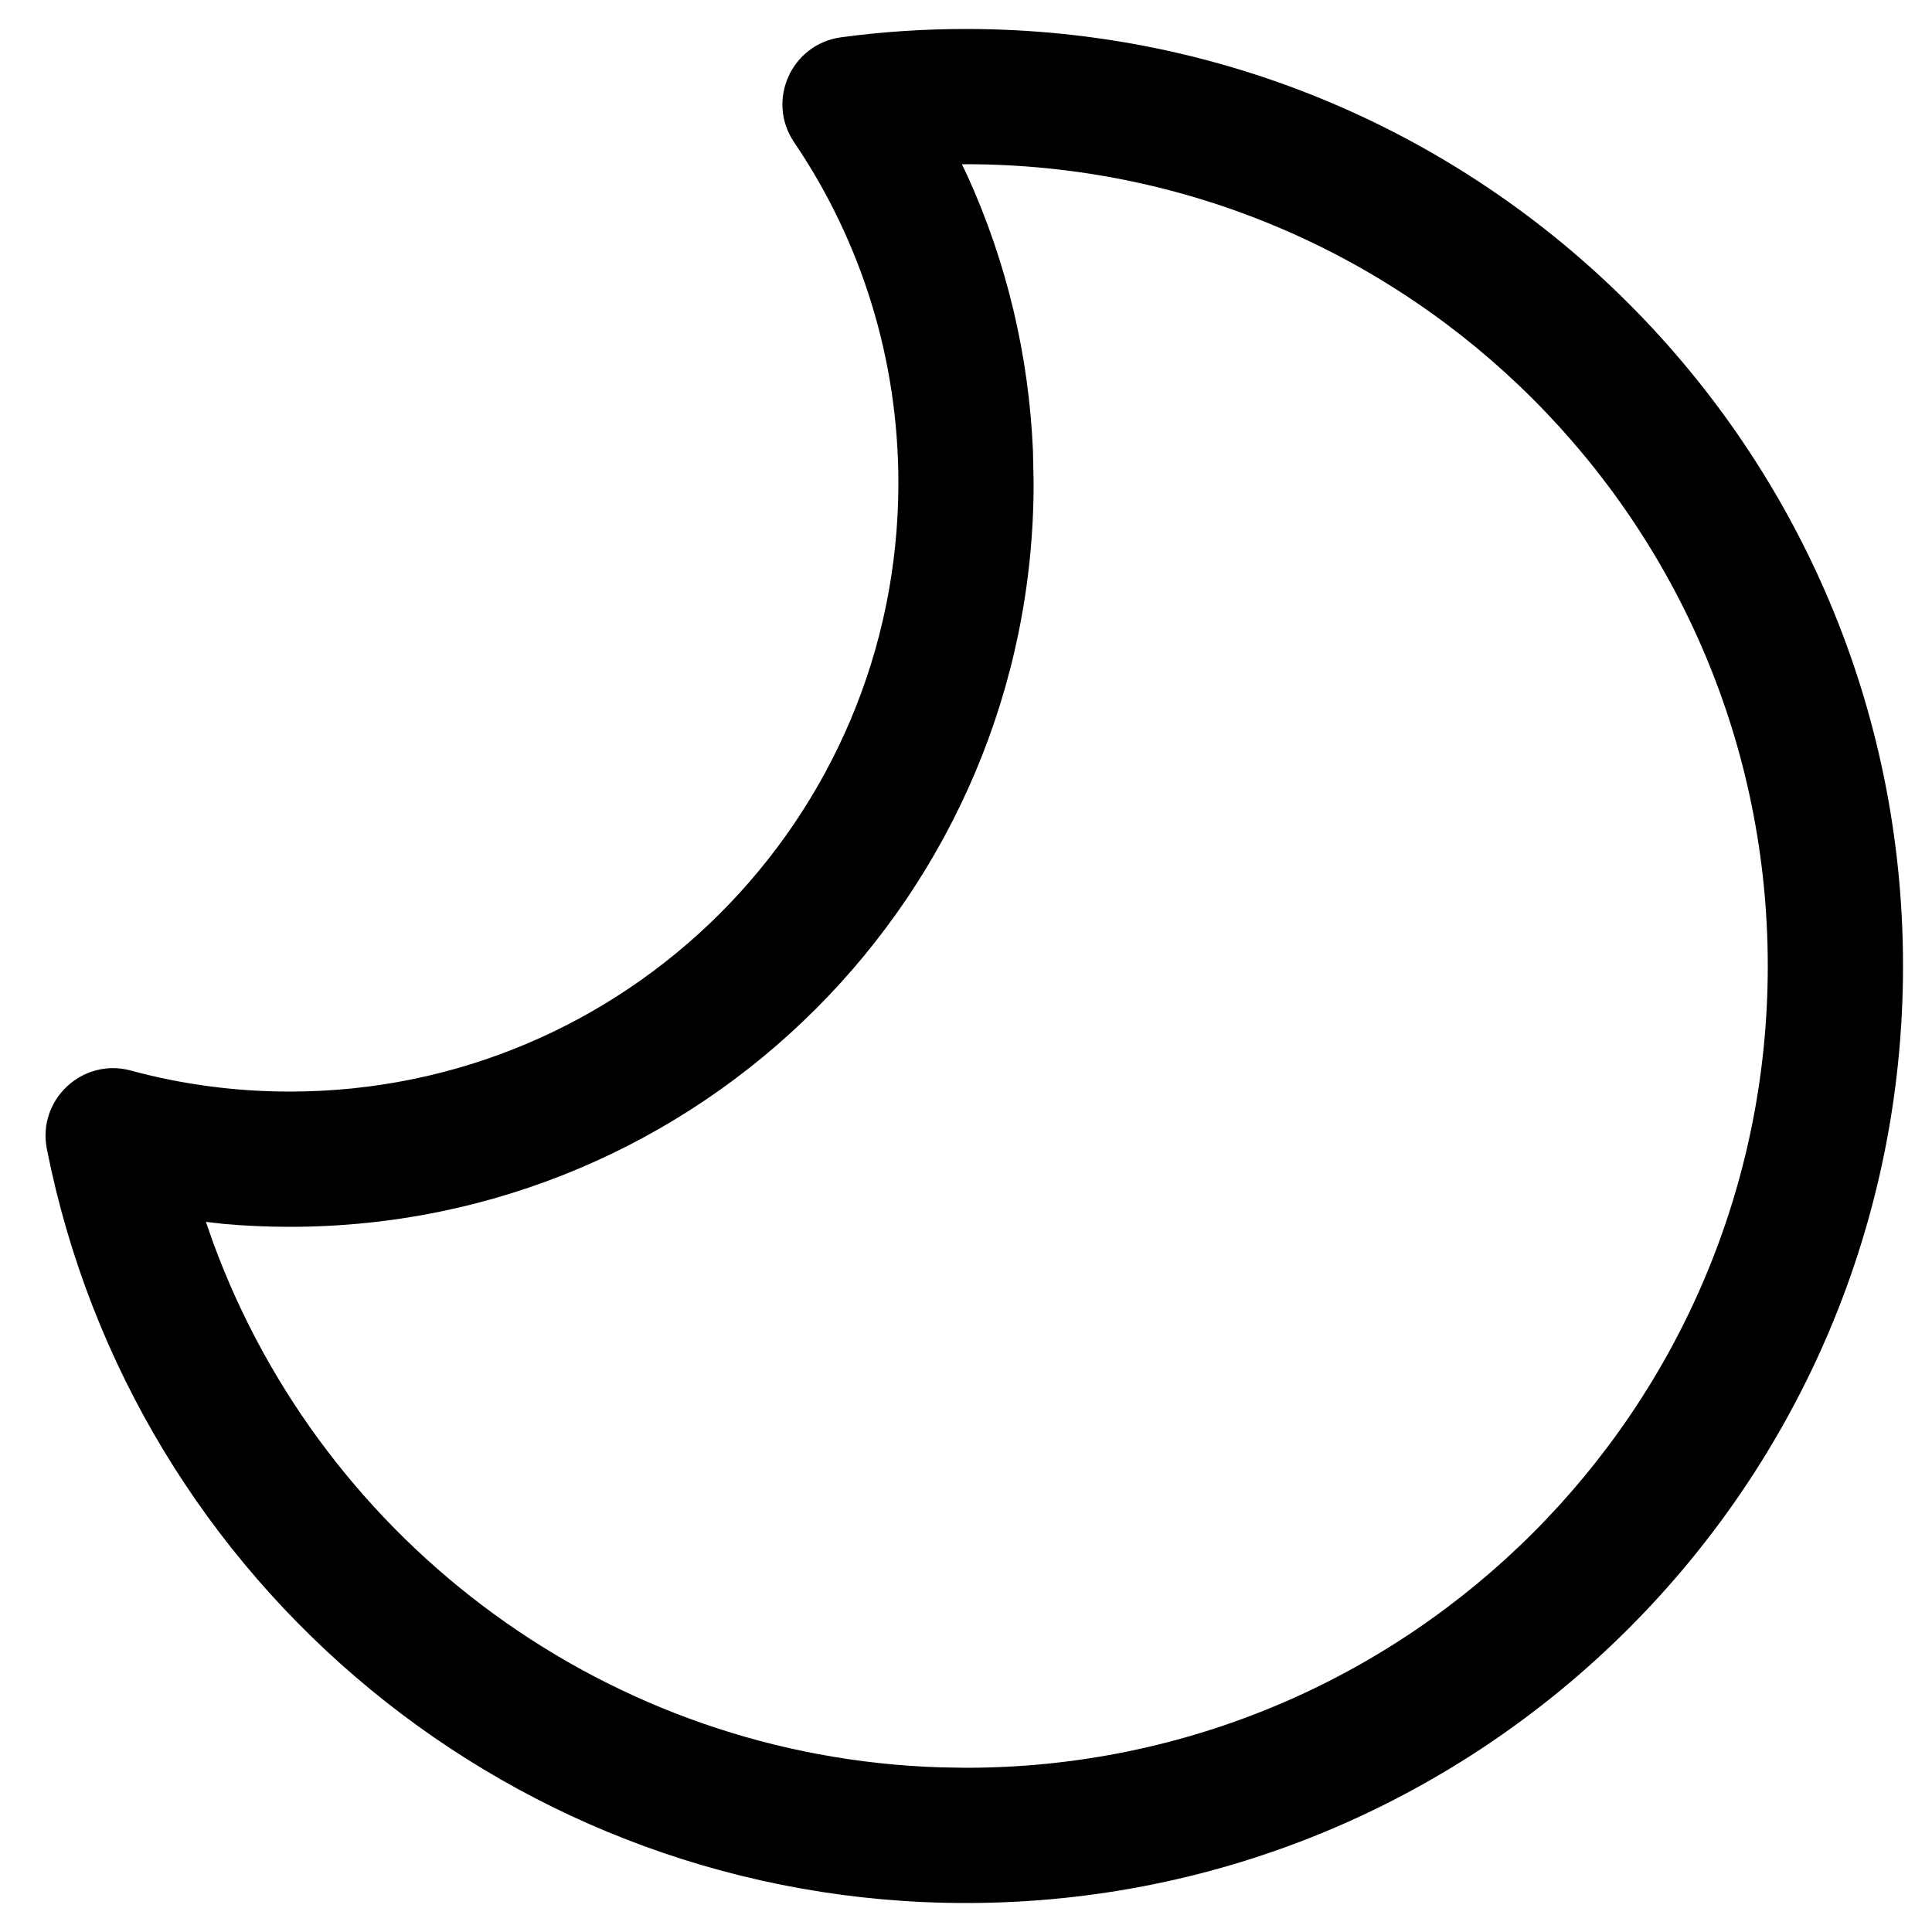 <svg version="1.1" xmlns="http://www.w3.org/2000/svg" width="32" height="32" viewBox="0 0 32 32">
<path fill="currentColor" d="M16 0.48c-0.699 0-1.39 0.046-2.070 0.138-0.824 0.112-1.243 1.050-0.777 1.738 1.12 1.653 1.727 3.602 1.727 5.644 0 5.567-4.513 10.080-10.080 10.080-0.9 0-1.783-0.118-2.632-0.348-0.802-0.218-1.553 0.483-1.392 1.298 1.428 7.214 7.782 12.49 15.224 12.49 8.571 0 15.52-6.949 15.52-15.52s-6.949-15.52-15.52-15.52zM15.932 2.722l0.068-0.002c7.334 0 13.28 5.946 13.28 13.28s-5.946 13.28-13.28 13.28l-0.423-0.007c-5.481-0.173-10.209-3.689-12.045-8.687l-0.122-0.348 0.298 0.034c0.361 0.032 0.725 0.048 1.092 0.048 6.804 0 12.32-5.516 12.32-12.32l-0.011-0.532c-0.068-1.592-0.439-3.132-1.083-4.551l-0.093-0.194z"></path>
</svg>

